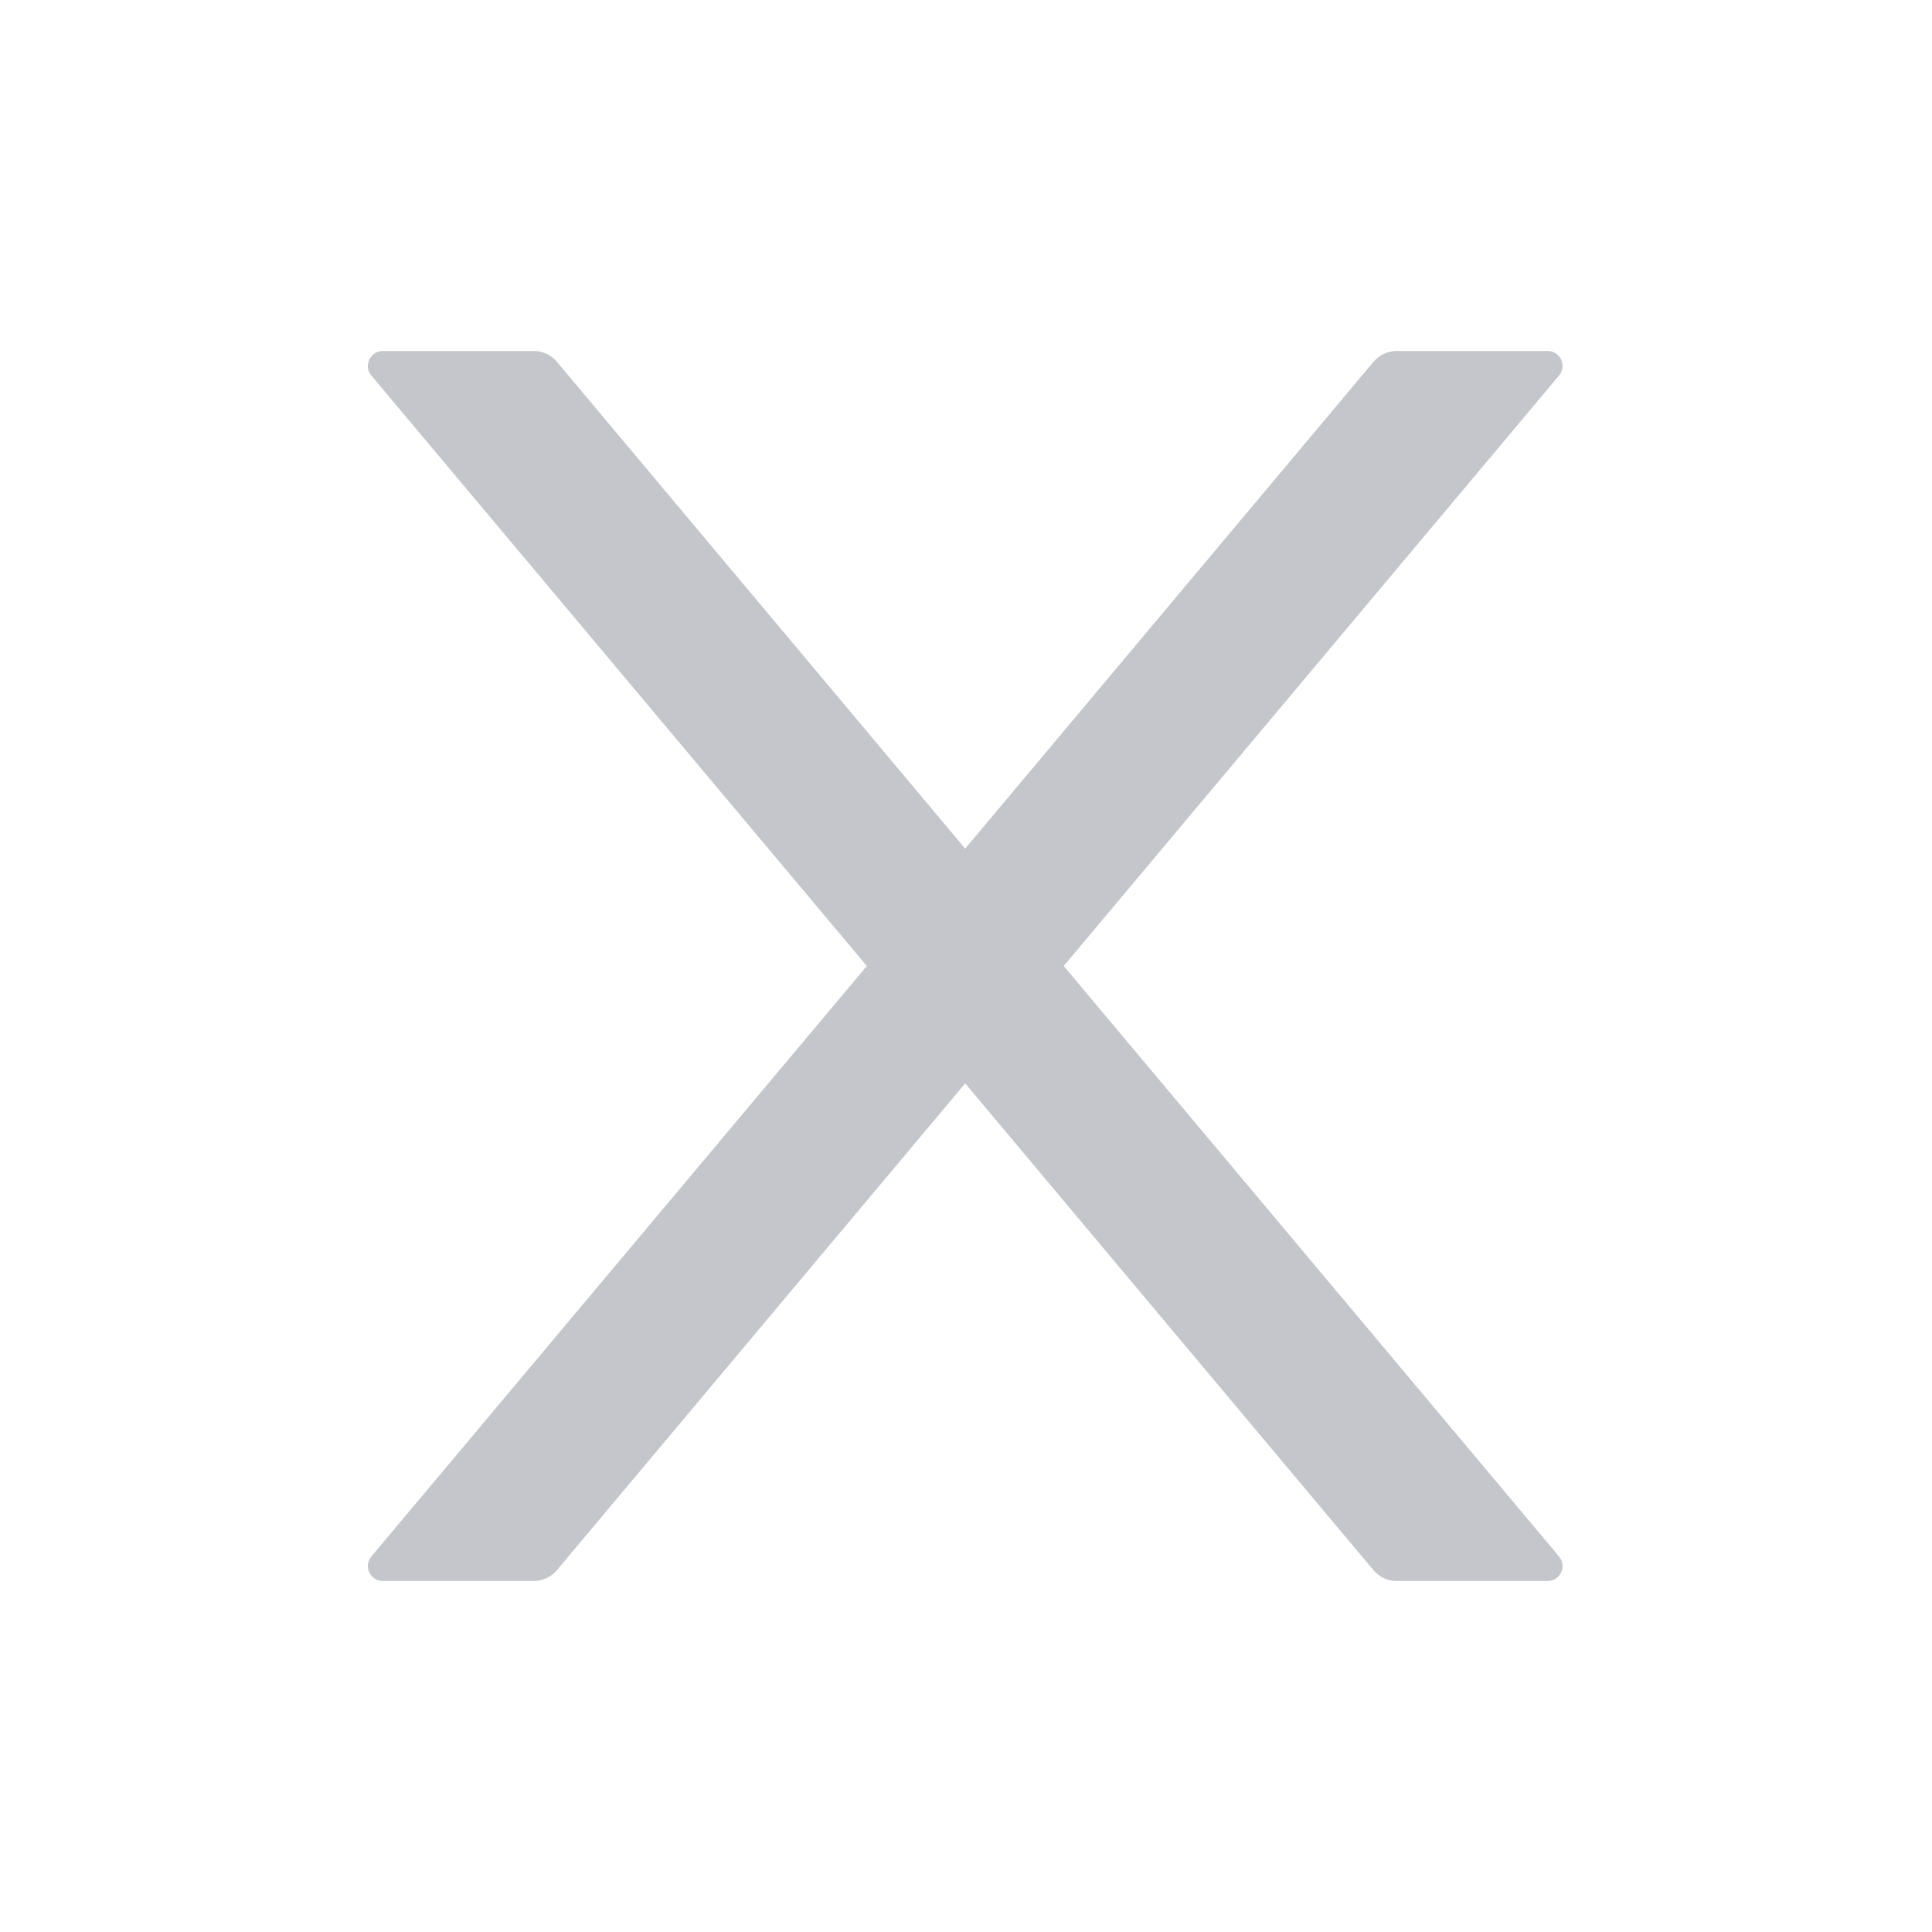 <?xml version="1.0" encoding="UTF-8"?>
<svg width="12px" height="12px" viewBox="0 0 12 12" version="1.1" xmlns="http://www.w3.org/2000/svg" xmlns:xlink="http://www.w3.org/1999/xlink">
    <title>-mockplus-</title>
    <g id="Page-1" stroke="none" stroke-width="1" fill="none" fill-rule="evenodd">
        <g id="Feedback反馈" transform="translate(-642, -1492)" fill-rule="nonzero">
            <g id="Modal对话框" transform="translate(120, 1338)">
                <g id="-mockplus-" transform="translate(80, 144)">
                    <g id="图标" transform="translate(436, 4)">
                        <g id="Icon/Close" transform="translate(6, 6)">
                            <rect id="矩形" fill="#000000" opacity="0" x="0" y="0" width="12" height="12"></rect>
                            <path d="M6.607,6 L9.683,2.333 C9.735,2.272 9.691,2.18 9.612,2.18 L8.677,2.18 C8.621,2.18 8.569,2.204 8.532,2.246 L5.995,5.271 L3.458,2.246 C3.423,2.204 3.37,2.18 3.314,2.18 L2.379,2.18 C2.299,2.18 2.256,2.272 2.307,2.333 L5.384,6 L2.307,9.667 C2.256,9.728 2.299,9.82 2.379,9.82 L3.314,9.82 C3.369,9.82 3.422,9.796 3.458,9.754 L5.995,6.729 L8.532,9.754 C8.568,9.796 8.62,9.82 8.677,9.82 L9.612,9.82 C9.691,9.82 9.735,9.728 9.683,9.667 L6.607,6 Z" id="路径" fill="#C4C6CC"></path>
                        </g>
                    </g>
                </g>
            </g>
        </g>
    </g>
</svg>